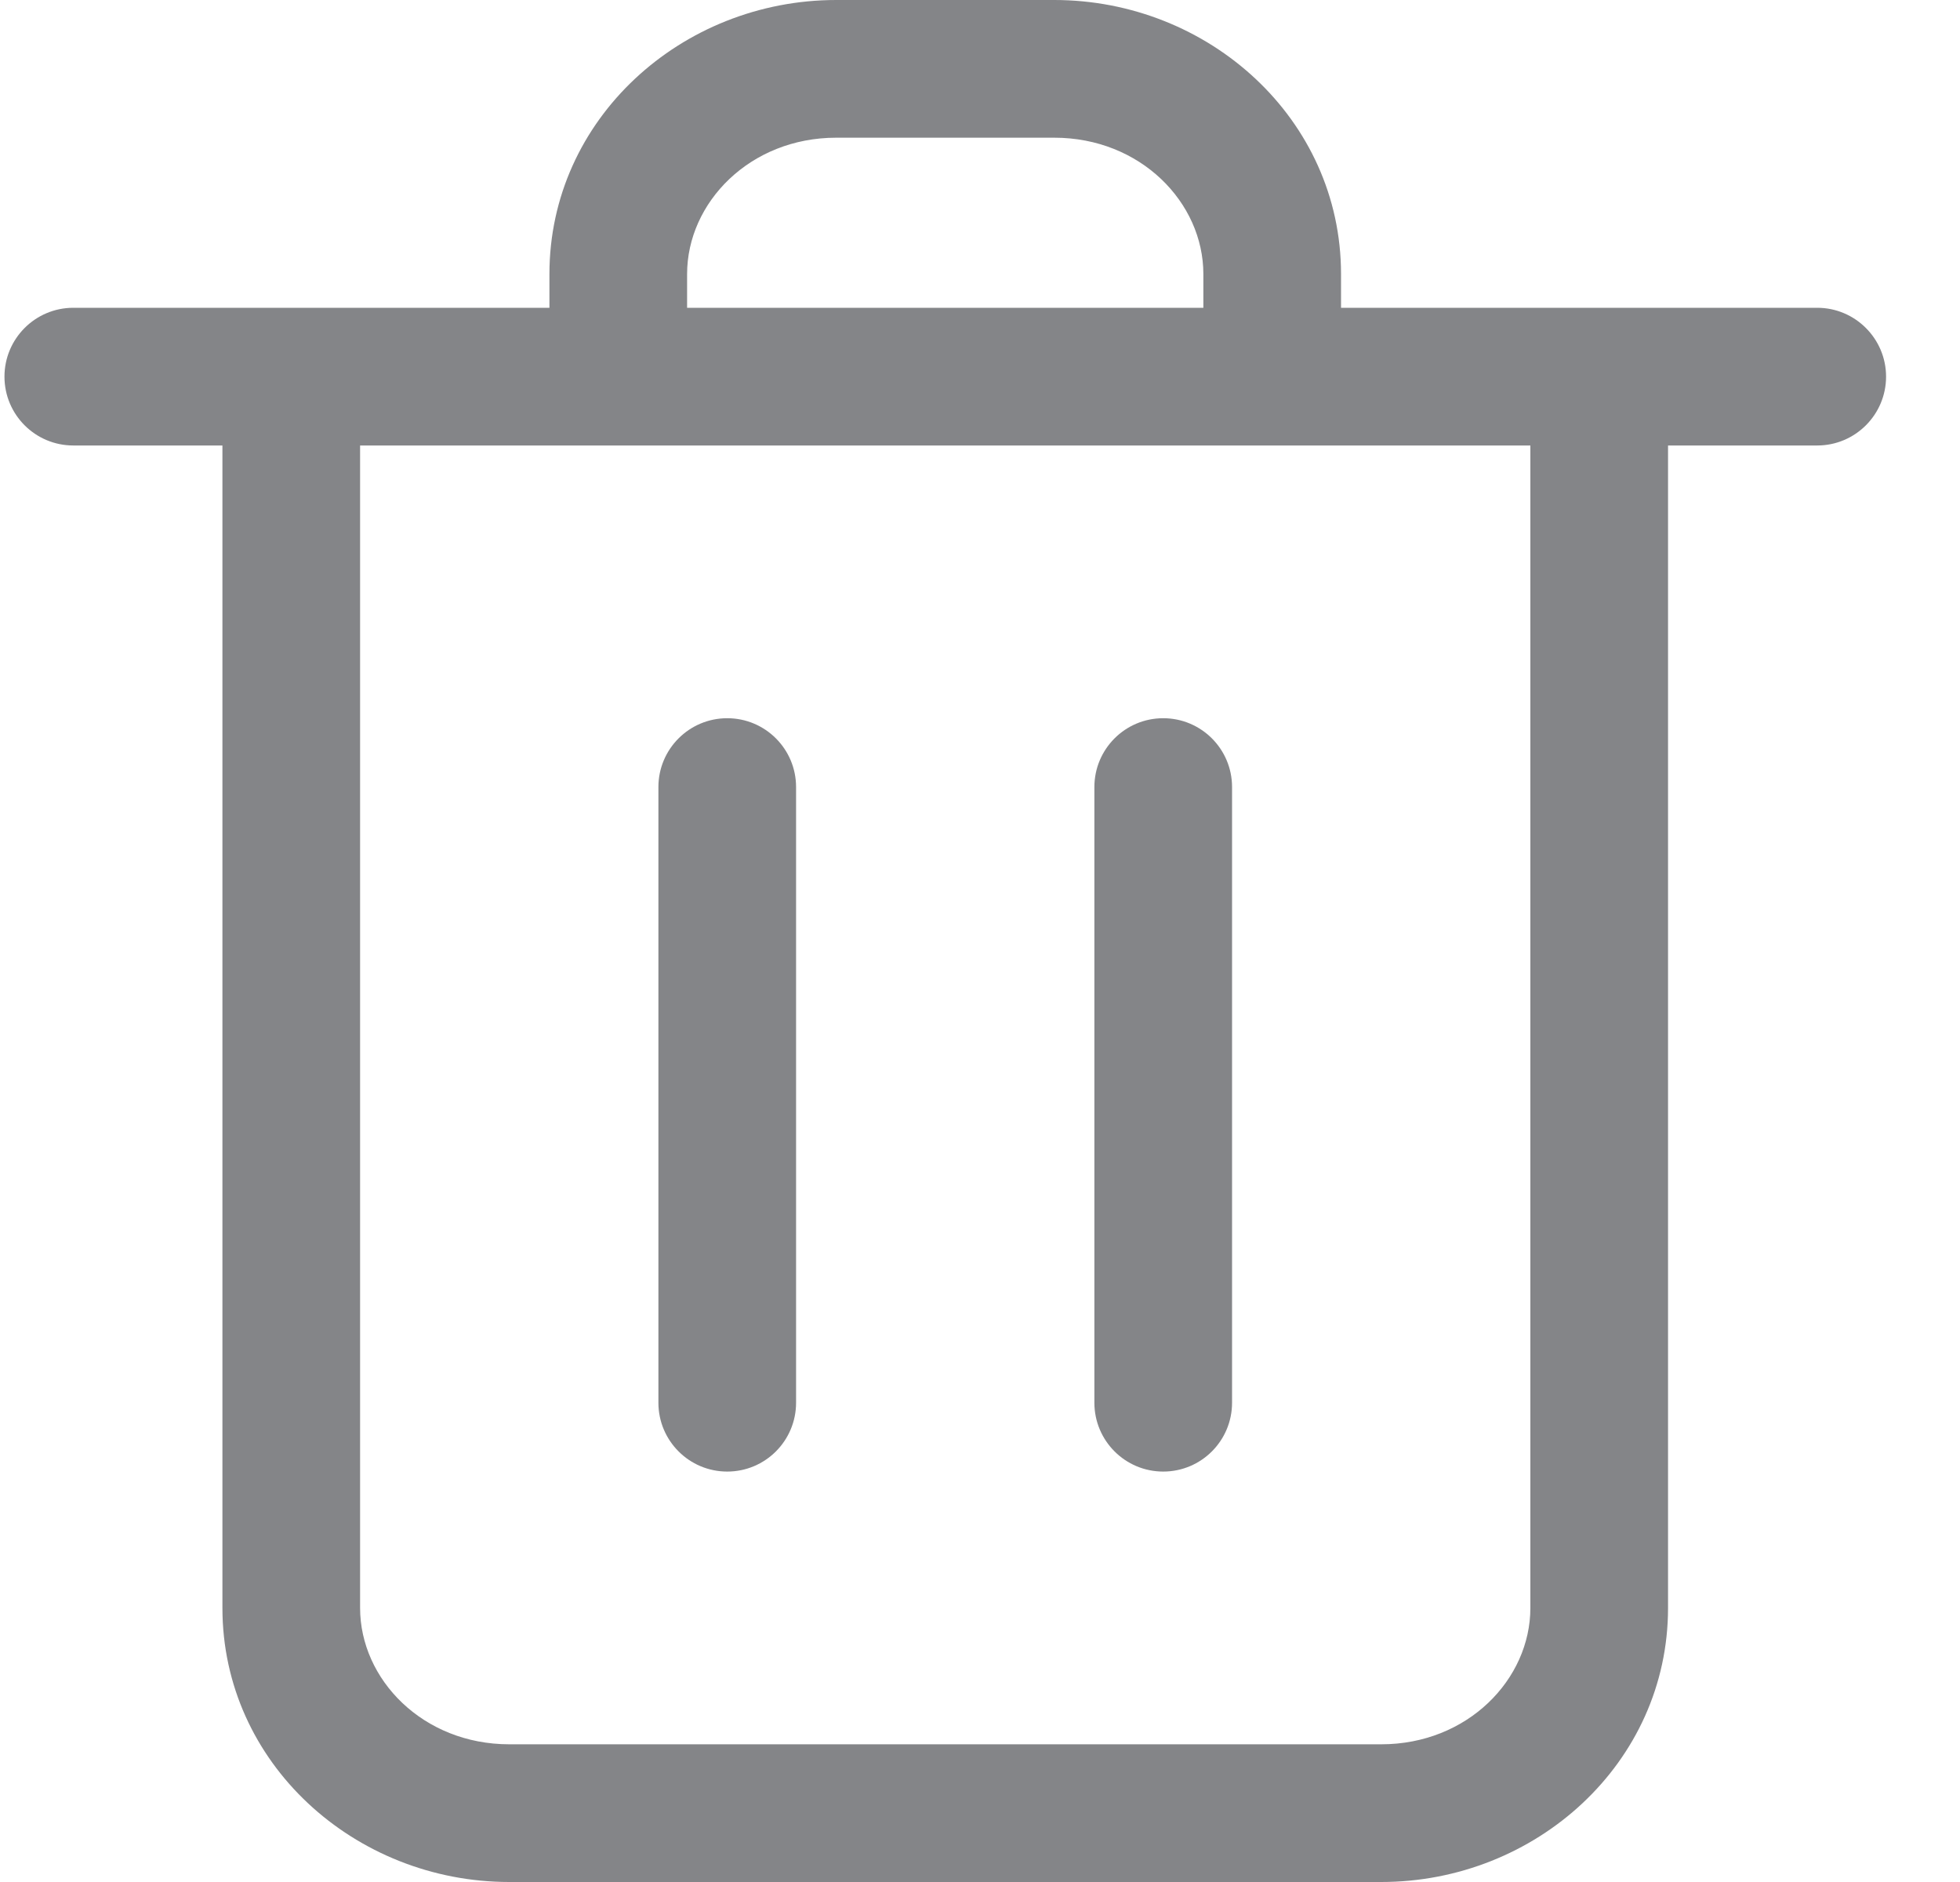 <svg width="25" height="24" viewBox="0 0 25 24" fill="none" xmlns="http://www.w3.org/2000/svg">
<path fill-rule="evenodd" clip-rule="evenodd" d="M7.008 3.495C7.008 1.515 8.697 0 10.666 0H13.447C15.416 0 17.105 1.515 17.105 3.495V3.925H23.179C23.663 3.925 24.057 4.319 24.057 4.803C24.057 5.288 23.663 5.681 23.179 5.681H21.276V20.505C21.276 22.485 19.587 24 17.618 24H6.496C4.526 24 2.837 22.485 2.837 20.505V5.681H0.935C0.45 5.681 0.057 5.288 0.057 4.803C0.057 4.319 0.45 3.925 0.935 3.925H7.008V3.495ZM4.593 5.681V20.505C4.593 21.416 5.394 22.244 6.496 22.244H17.618C18.719 22.244 19.52 21.416 19.52 20.505V5.681H4.593ZM15.349 3.925H8.764V3.495C8.764 2.584 9.565 1.756 10.666 1.756H13.447C14.549 1.756 15.349 2.584 15.349 3.495V3.925ZM9.276 9.159C9.761 9.159 10.154 9.552 10.154 10.037V17.888C10.154 18.373 9.761 18.766 9.276 18.766C8.791 18.766 8.398 18.373 8.398 17.888V10.037C8.398 9.552 8.791 9.159 9.276 9.159ZM14.837 9.159C15.322 9.159 15.715 9.552 15.715 10.037V17.888C15.715 18.373 15.322 18.766 14.837 18.766C14.352 18.766 13.959 18.373 13.959 17.888V10.037C13.959 9.552 14.352 9.159 14.837 9.159Z" fill="#848588"/>
</svg>
